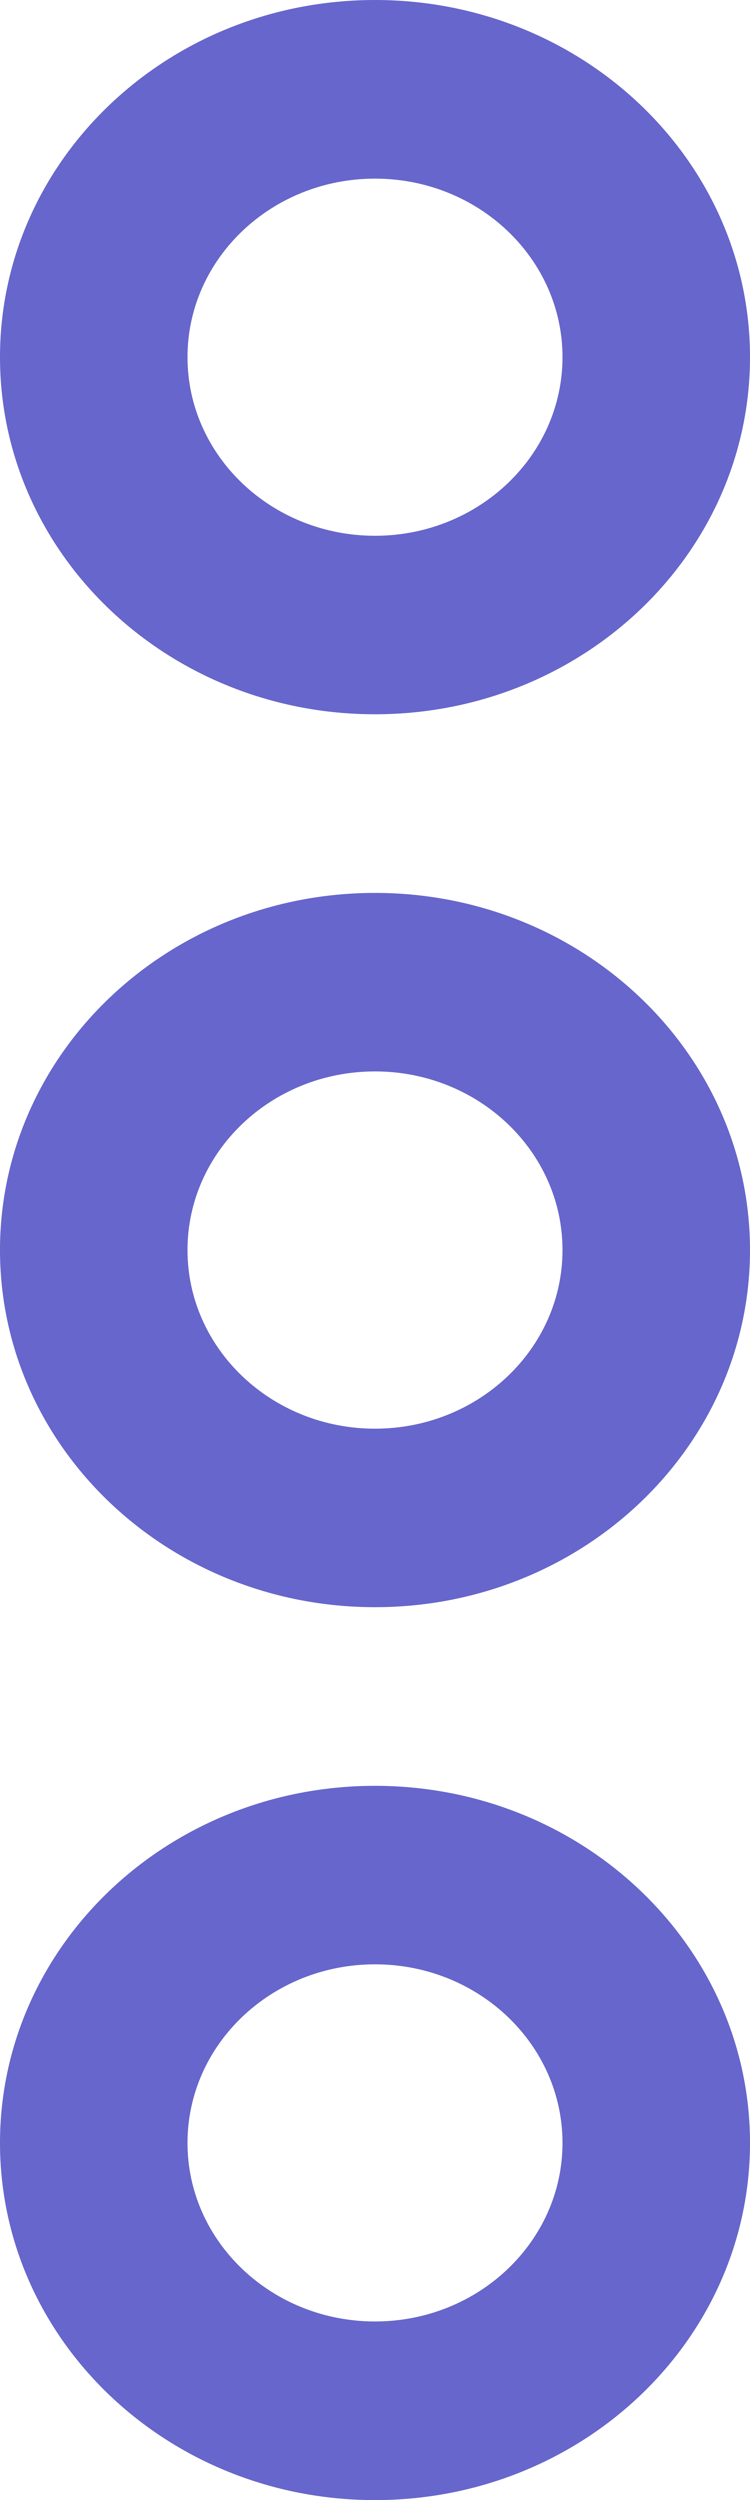 <?xml version="1.0" encoding="UTF-8" standalone="no"?>
<svg width="6px" height="20px" viewBox="0 0 6 20" version="1.1" xmlns="http://www.w3.org/2000/svg" xmlns:xlink="http://www.w3.org/1999/xlink">
    <!-- Generator: Sketch 3.6.1 (26313) - http://www.bohemiancoding.com/sketch -->
    <title>Untitled</title>
    <desc>Created with Sketch.</desc>
    <defs></defs>
    <g id="Page-1" stroke="none" stroke-width="1" fill="none" fill-rule="evenodd">
        <g id="more" fill="#6666cc">
            <g id="Page-1">
                <path d="M3,11.429 C2.172,11.429 1.5,10.789 1.5,10 C1.5,9.211 2.172,8.571 3,8.571 C3.828,8.571 4.5,9.211 4.5,10 C4.5,10.789 3.828,11.429 3,11.429 L3,11.429 L3,11.429 Z M3,7.143 C1.343,7.143 0,8.422 0,10 C0,11.578 1.343,12.857 3,12.857 C4.657,12.857 6,11.578 6,10 C6,8.422 4.657,7.143 3,7.143 L3,7.143 L3,7.143 Z M3,18.571 C2.172,18.571 1.5,17.931 1.5,17.143 C1.5,16.354 2.172,15.714 3,15.714 C3.828,15.714 4.5,16.354 4.5,17.143 C4.5,17.931 3.828,18.571 3,18.571 L3,18.571 L3,18.571 Z M3,14.286 C1.343,14.286 0,15.565 0,17.143 C0,18.721 1.343,20 3,20 C4.657,20 6,18.721 6,17.143 C6,15.565 4.657,14.286 3,14.286 L3,14.286 L3,14.286 Z M3,4.286 C2.172,4.286 1.5,3.646 1.5,2.857 C1.5,2.069 2.172,1.429 3,1.429 C3.828,1.429 4.5,2.069 4.5,2.857 C4.5,3.646 3.828,4.286 3,4.286 L3,4.286 L3,4.286 Z M0,2.857 C0,4.435 1.343,5.714 3,5.714 C4.657,5.714 6,4.435 6,2.857 C6,1.279 4.657,0 3,0 C1.343,0 0,1.279 0,2.857 L0,2.857 Z" id="Fill-61"></path>
            </g>
        </g>
    </g>
</svg>